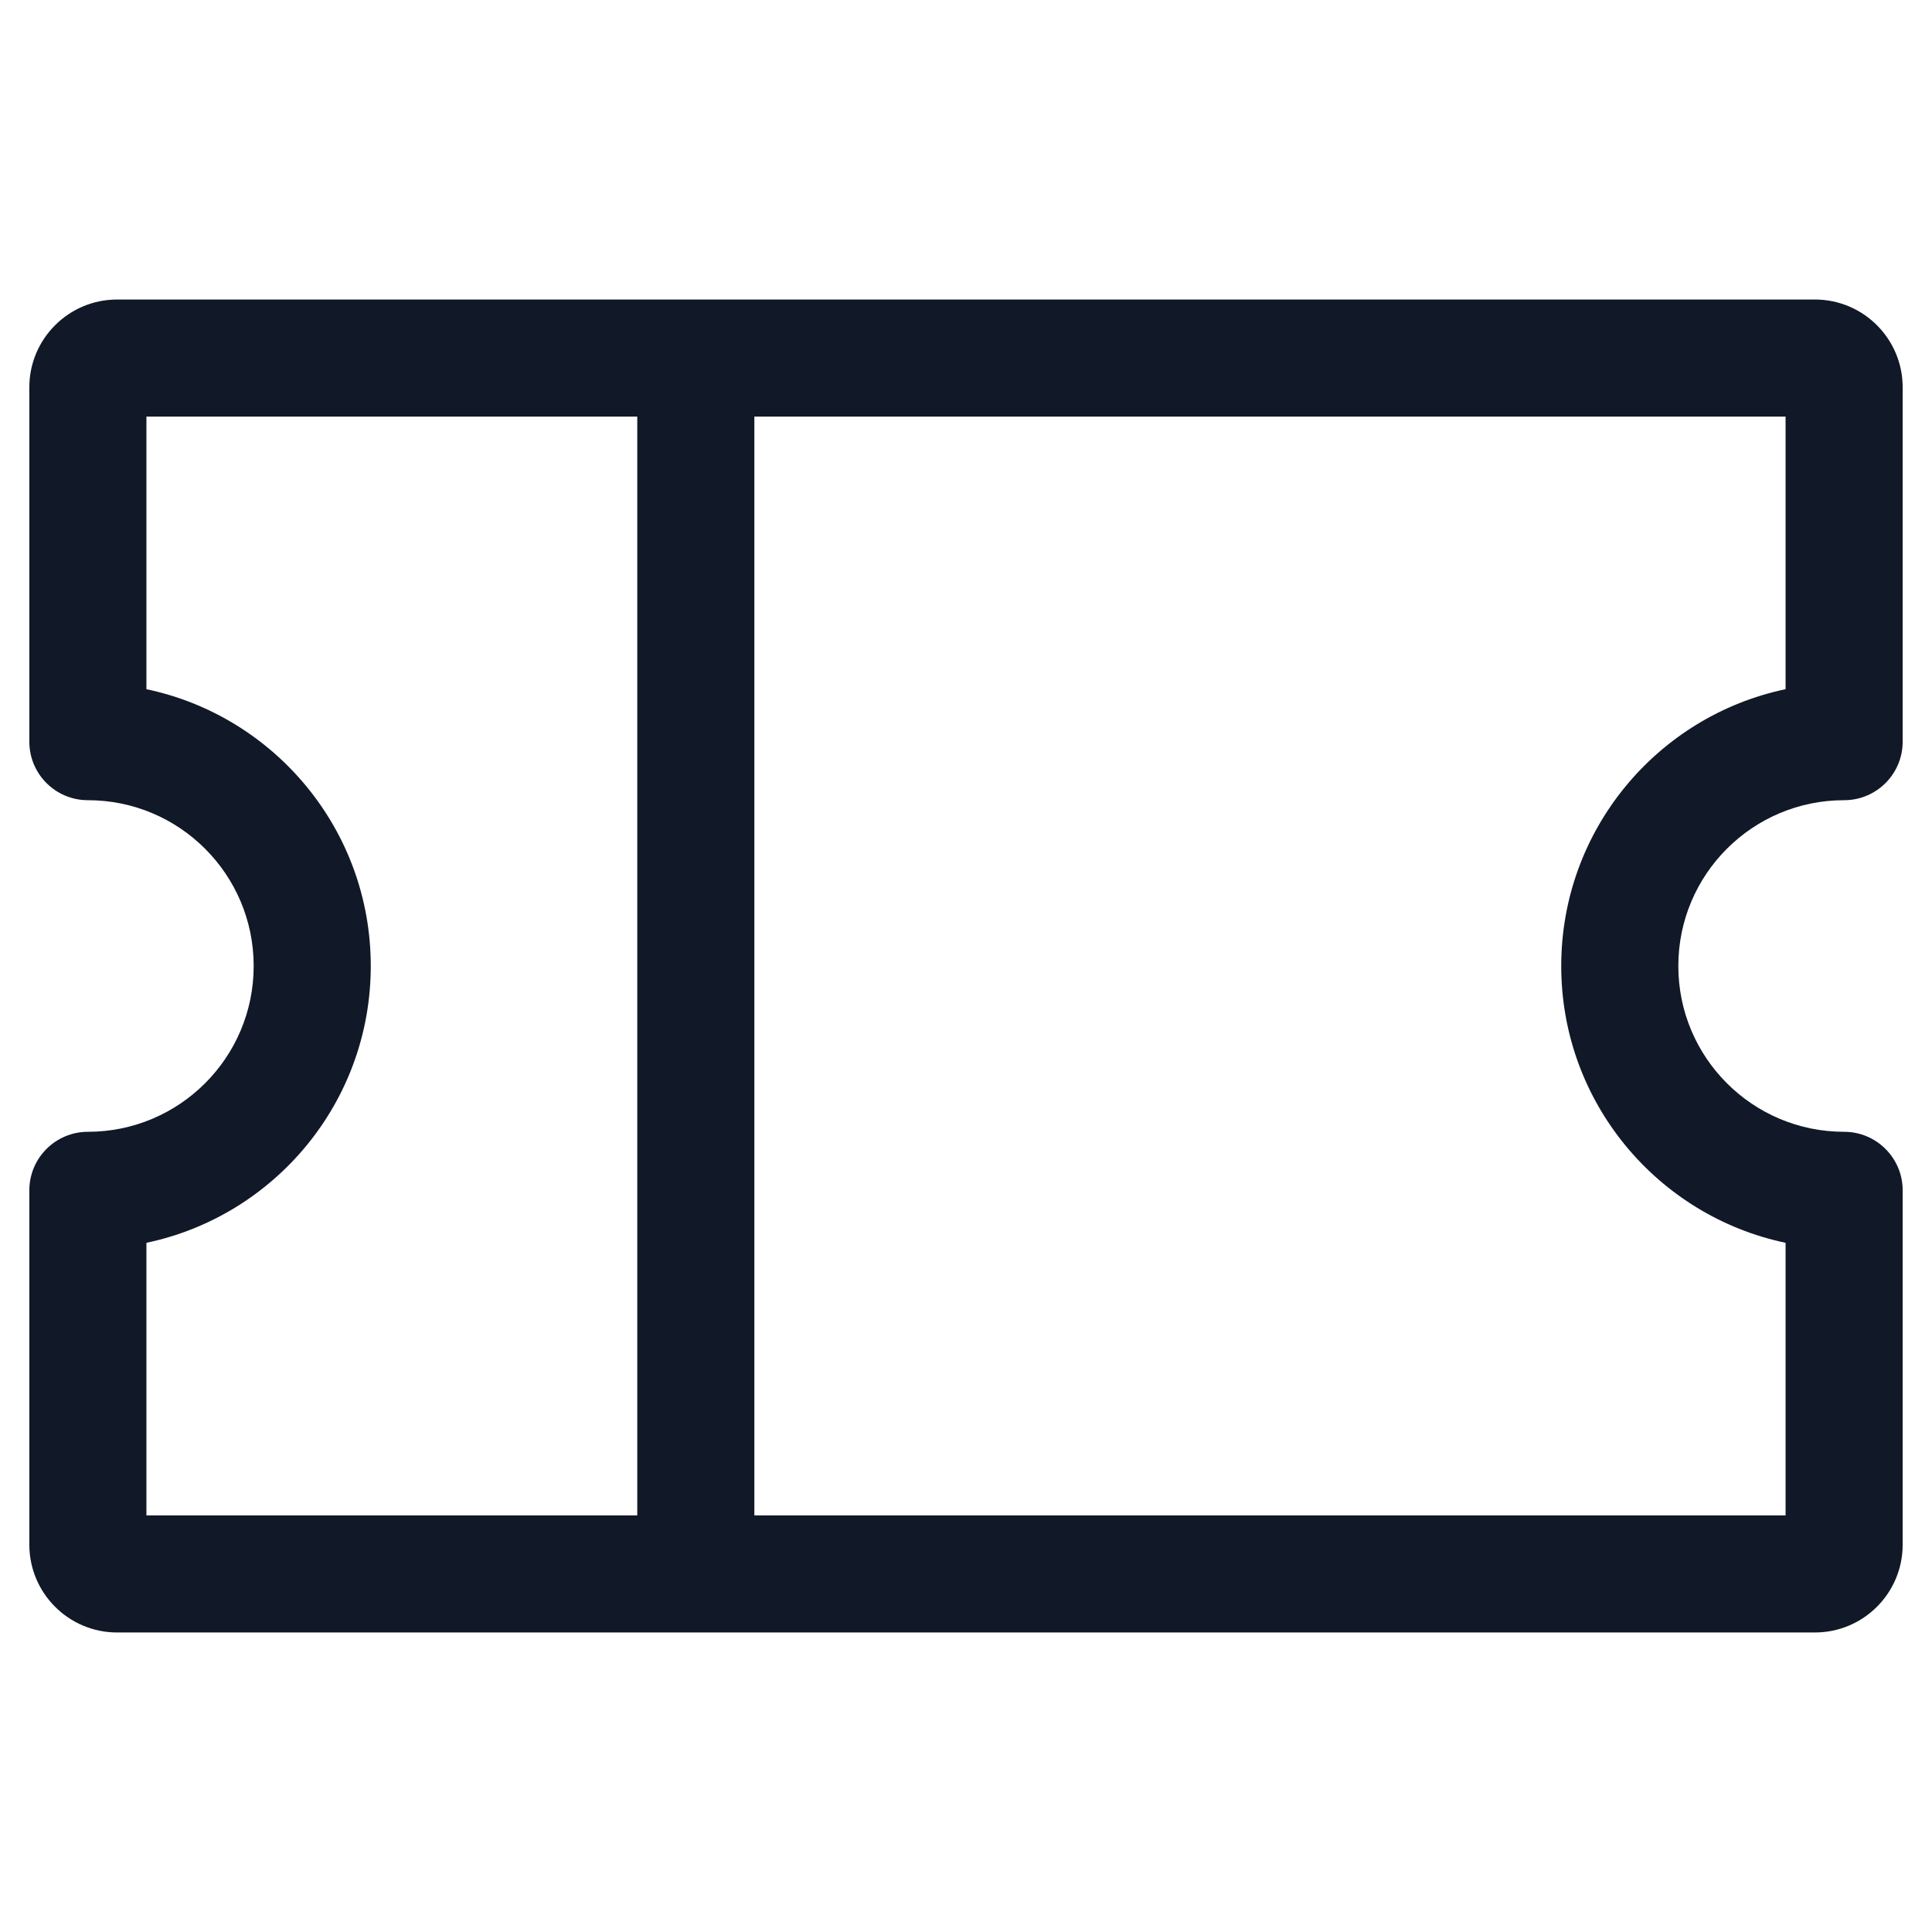 <svg width="33" height="33" viewBox="0 0 33 33" fill="none" xmlns="http://www.w3.org/2000/svg">
<path fill-rule="evenodd" clip-rule="evenodd" d="M2.001 5.116C1.173 5.116 0.501 5.788 0.501 6.616V12.668C0.501 13.221 0.949 13.668 1.501 13.668C3.065 13.668 4.333 14.936 4.333 16.5C4.333 18.064 3.065 19.332 1.501 19.332C0.949 19.332 0.501 19.78 0.501 20.332V26.384C0.501 27.212 1.173 27.884 2.001 27.884H11.883C11.884 27.884 11.884 27.884 11.885 27.884C11.886 27.884 11.886 27.884 11.887 27.884H30.999C31.828 27.884 32.499 27.212 32.499 26.384V20.332C32.499 19.78 32.051 19.332 31.499 19.332H31.499C29.935 19.332 28.667 18.064 28.667 16.5C28.667 14.936 29.935 13.668 31.499 13.668H31.499C32.051 13.668 32.499 13.221 32.499 12.668V6.616C32.499 5.788 31.828 5.116 30.999 5.116H11.885H2.001ZM10.885 7.116H2.501V11.772C4.69 12.232 6.333 14.175 6.333 16.5C6.333 18.826 4.69 20.768 2.501 21.228V25.884H10.885V7.116ZM12.885 25.884V7.116H30.499V11.772C28.31 12.232 26.667 14.174 26.667 16.5C26.667 18.826 28.31 20.768 30.499 21.228V25.884H12.885Z" fill="#111827"/>
</svg>
